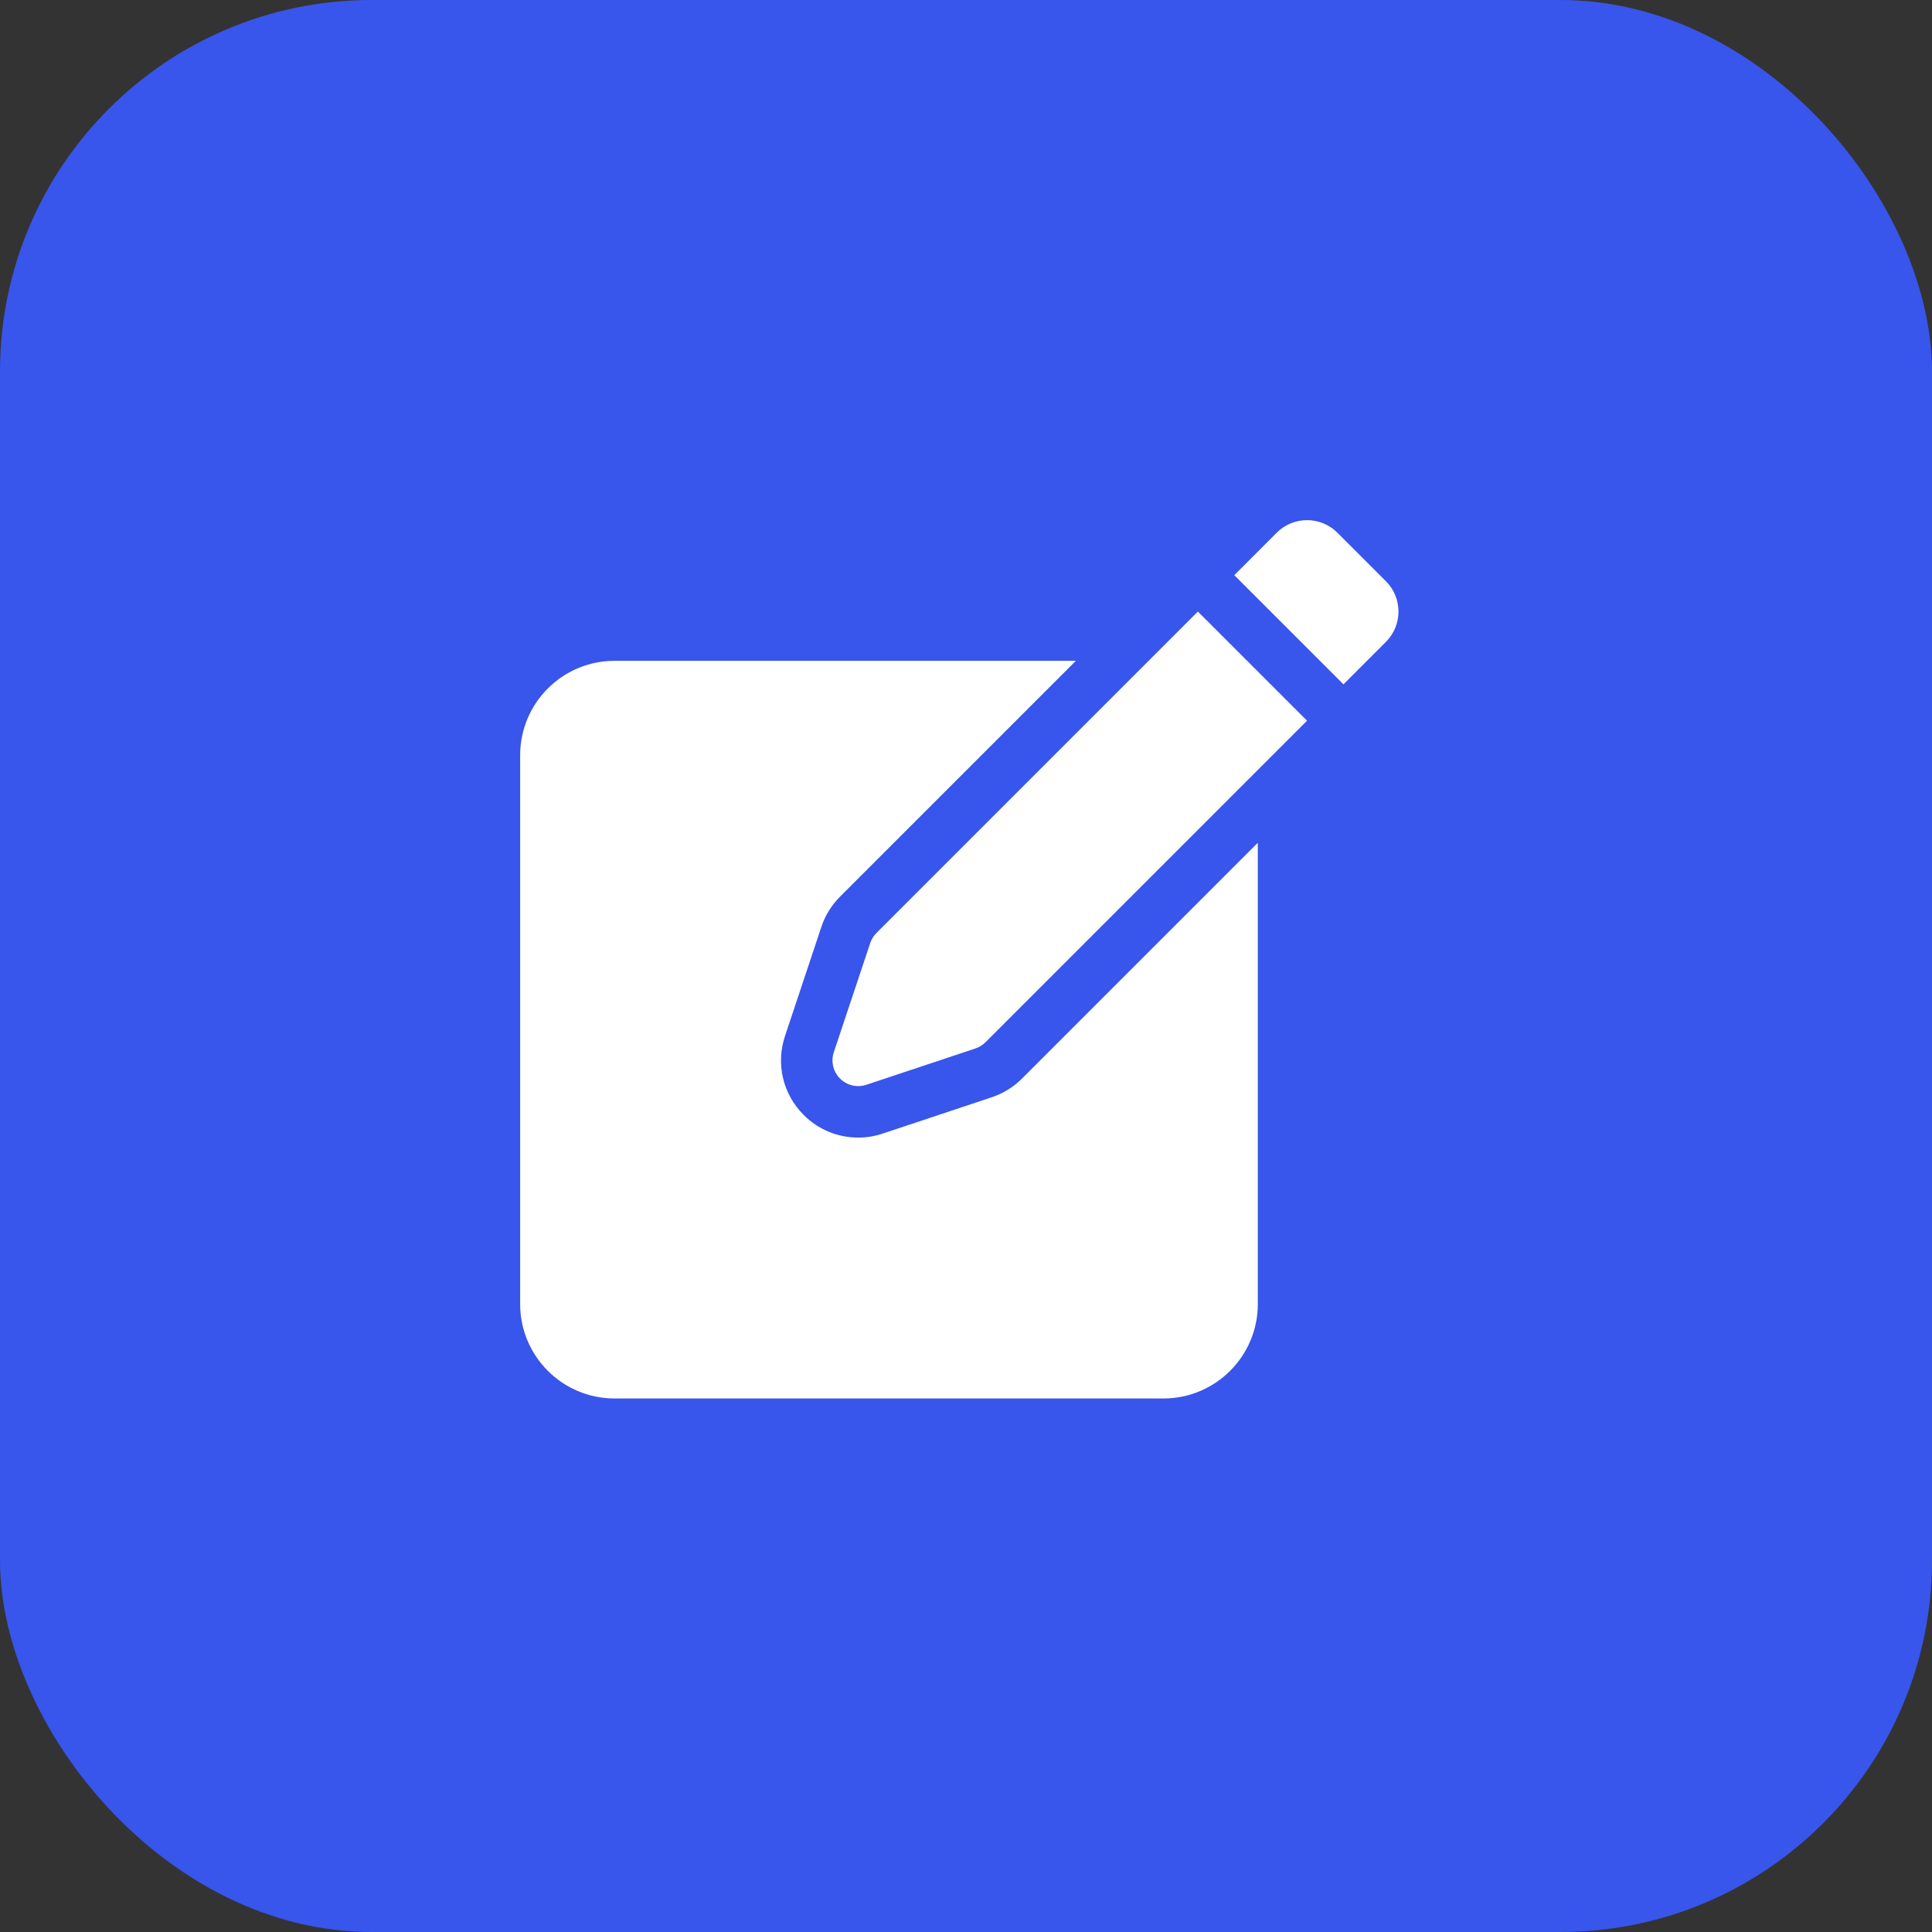 <svg width="52" height="52" viewBox="0 0 52 52" fill="none" xmlns="http://www.w3.org/2000/svg">
<rect x="0" y="0" width="52" height="52" fill="#333333" stroke="none"/>
<rect width="52" height="52" rx="10" fill="#3855EC"/>
<path d="M27.507 29.03C27.28 29.257 27 29.43 26.695 29.532L23.757 30.511C23.545 30.582 23.324 30.618 23.1 30.618C22.545 30.618 22.023 30.402 21.631 30.009C21.07 29.449 20.878 28.634 21.129 27.883L22.108 24.945C22.209 24.64 22.383 24.36 22.61 24.133L28.957 17.786H16.54C15.139 17.786 14 18.925 14 20.326V35.101C14 36.501 15.139 37.64 16.54 37.64H31.314C32.715 37.64 33.854 36.501 33.854 35.101V22.683L27.507 29.03Z" fill="white"/>
<path d="M23.589 25.112C23.513 25.188 23.456 25.281 23.422 25.383L22.442 28.321C22.359 28.57 22.424 28.844 22.61 29.03C22.795 29.215 23.07 29.28 23.318 29.197L26.257 28.218C26.359 28.184 26.451 28.126 26.527 28.05L35.179 19.398L32.241 16.46L23.589 25.112Z" fill="white"/>
<path d="M35.996 14.338C35.545 13.887 34.814 13.887 34.363 14.338L33.221 15.481L36.159 18.419L37.302 17.276C37.753 16.826 37.753 16.095 37.302 15.644L35.996 14.338Z" fill="white"/>
</svg>
